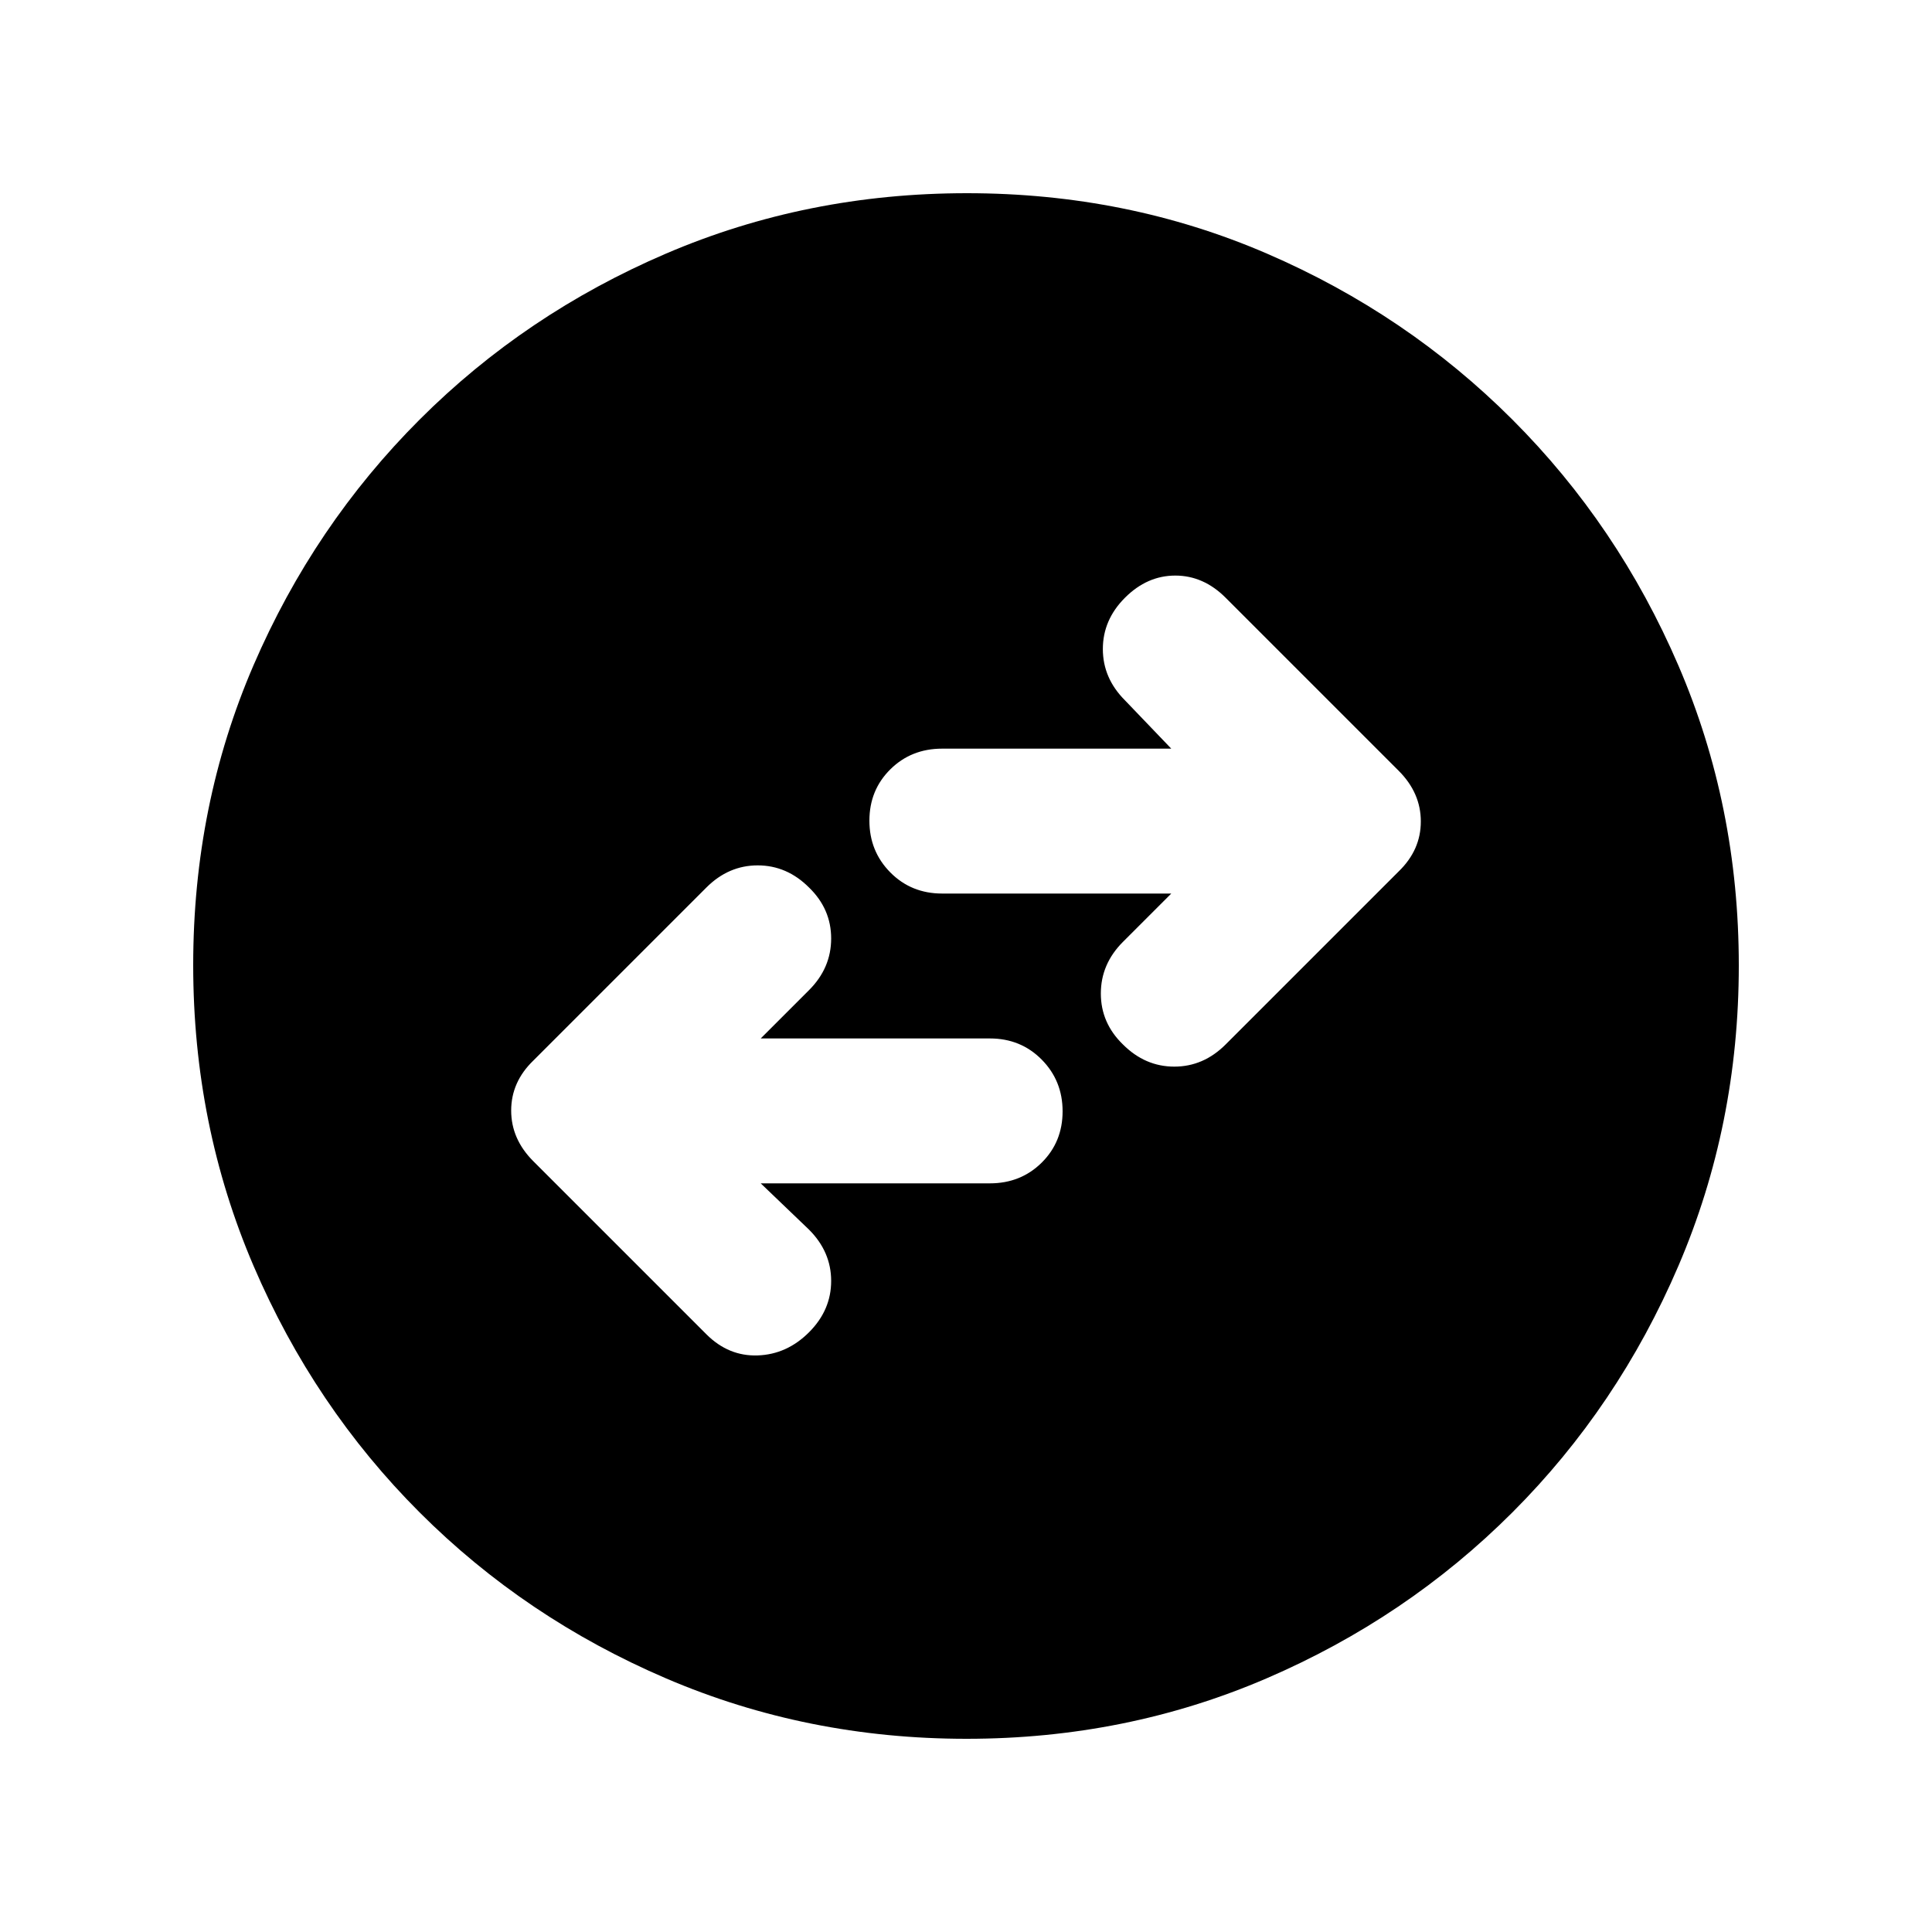 <svg xmlns="http://www.w3.org/2000/svg" height="20" viewBox="0 -960 960 960" width="20"><path d="M378-372h113.855q15.362 0 25.753-10.289Q528-392.579 528-407.789 528-423 517.608-433.5 507.217-444 491.855-444H378l24-24q11-11 11-25.667 0-14.666-11-25.333-11-11-25.5-11T351-519l-86 86q-11 10.636-11 24.818Q254-394 265-383l86 86q11 11 25.5 10.5T402-298q11-11 11-25.5T402-349l-24-23Zm204-144-24 24q-11 11-11 25.667 0 14.666 11 25.333 11 11 25.5 11t25.5-11l86-86q11-10.636 11-24.818Q706-566 695-577l-86-86q-11-11-25-11t-25 11q-11 11-11 25.5t11 25.5l23 24H468.145q-15.362 0-25.753 10.289Q432-567.421 432-552.211 432-537 442.392-526.5q10.391 10.5 25.753 10.5H582ZM480.276-96Q401-96 331-126q-70-30-122.5-82.5T126-330.958q-30-69.959-30-149.5Q96-560 126-629.5t82.5-122Q261-804 330.958-834q69.959-30 149.5-30Q560-864 629.5-834t122 82.5Q804-699 834-629.276q30 69.725 30 149Q864-401 834-331q-30 70-82.5 122.5T629.276-126q-69.725 30-149 30Z"/></svg>